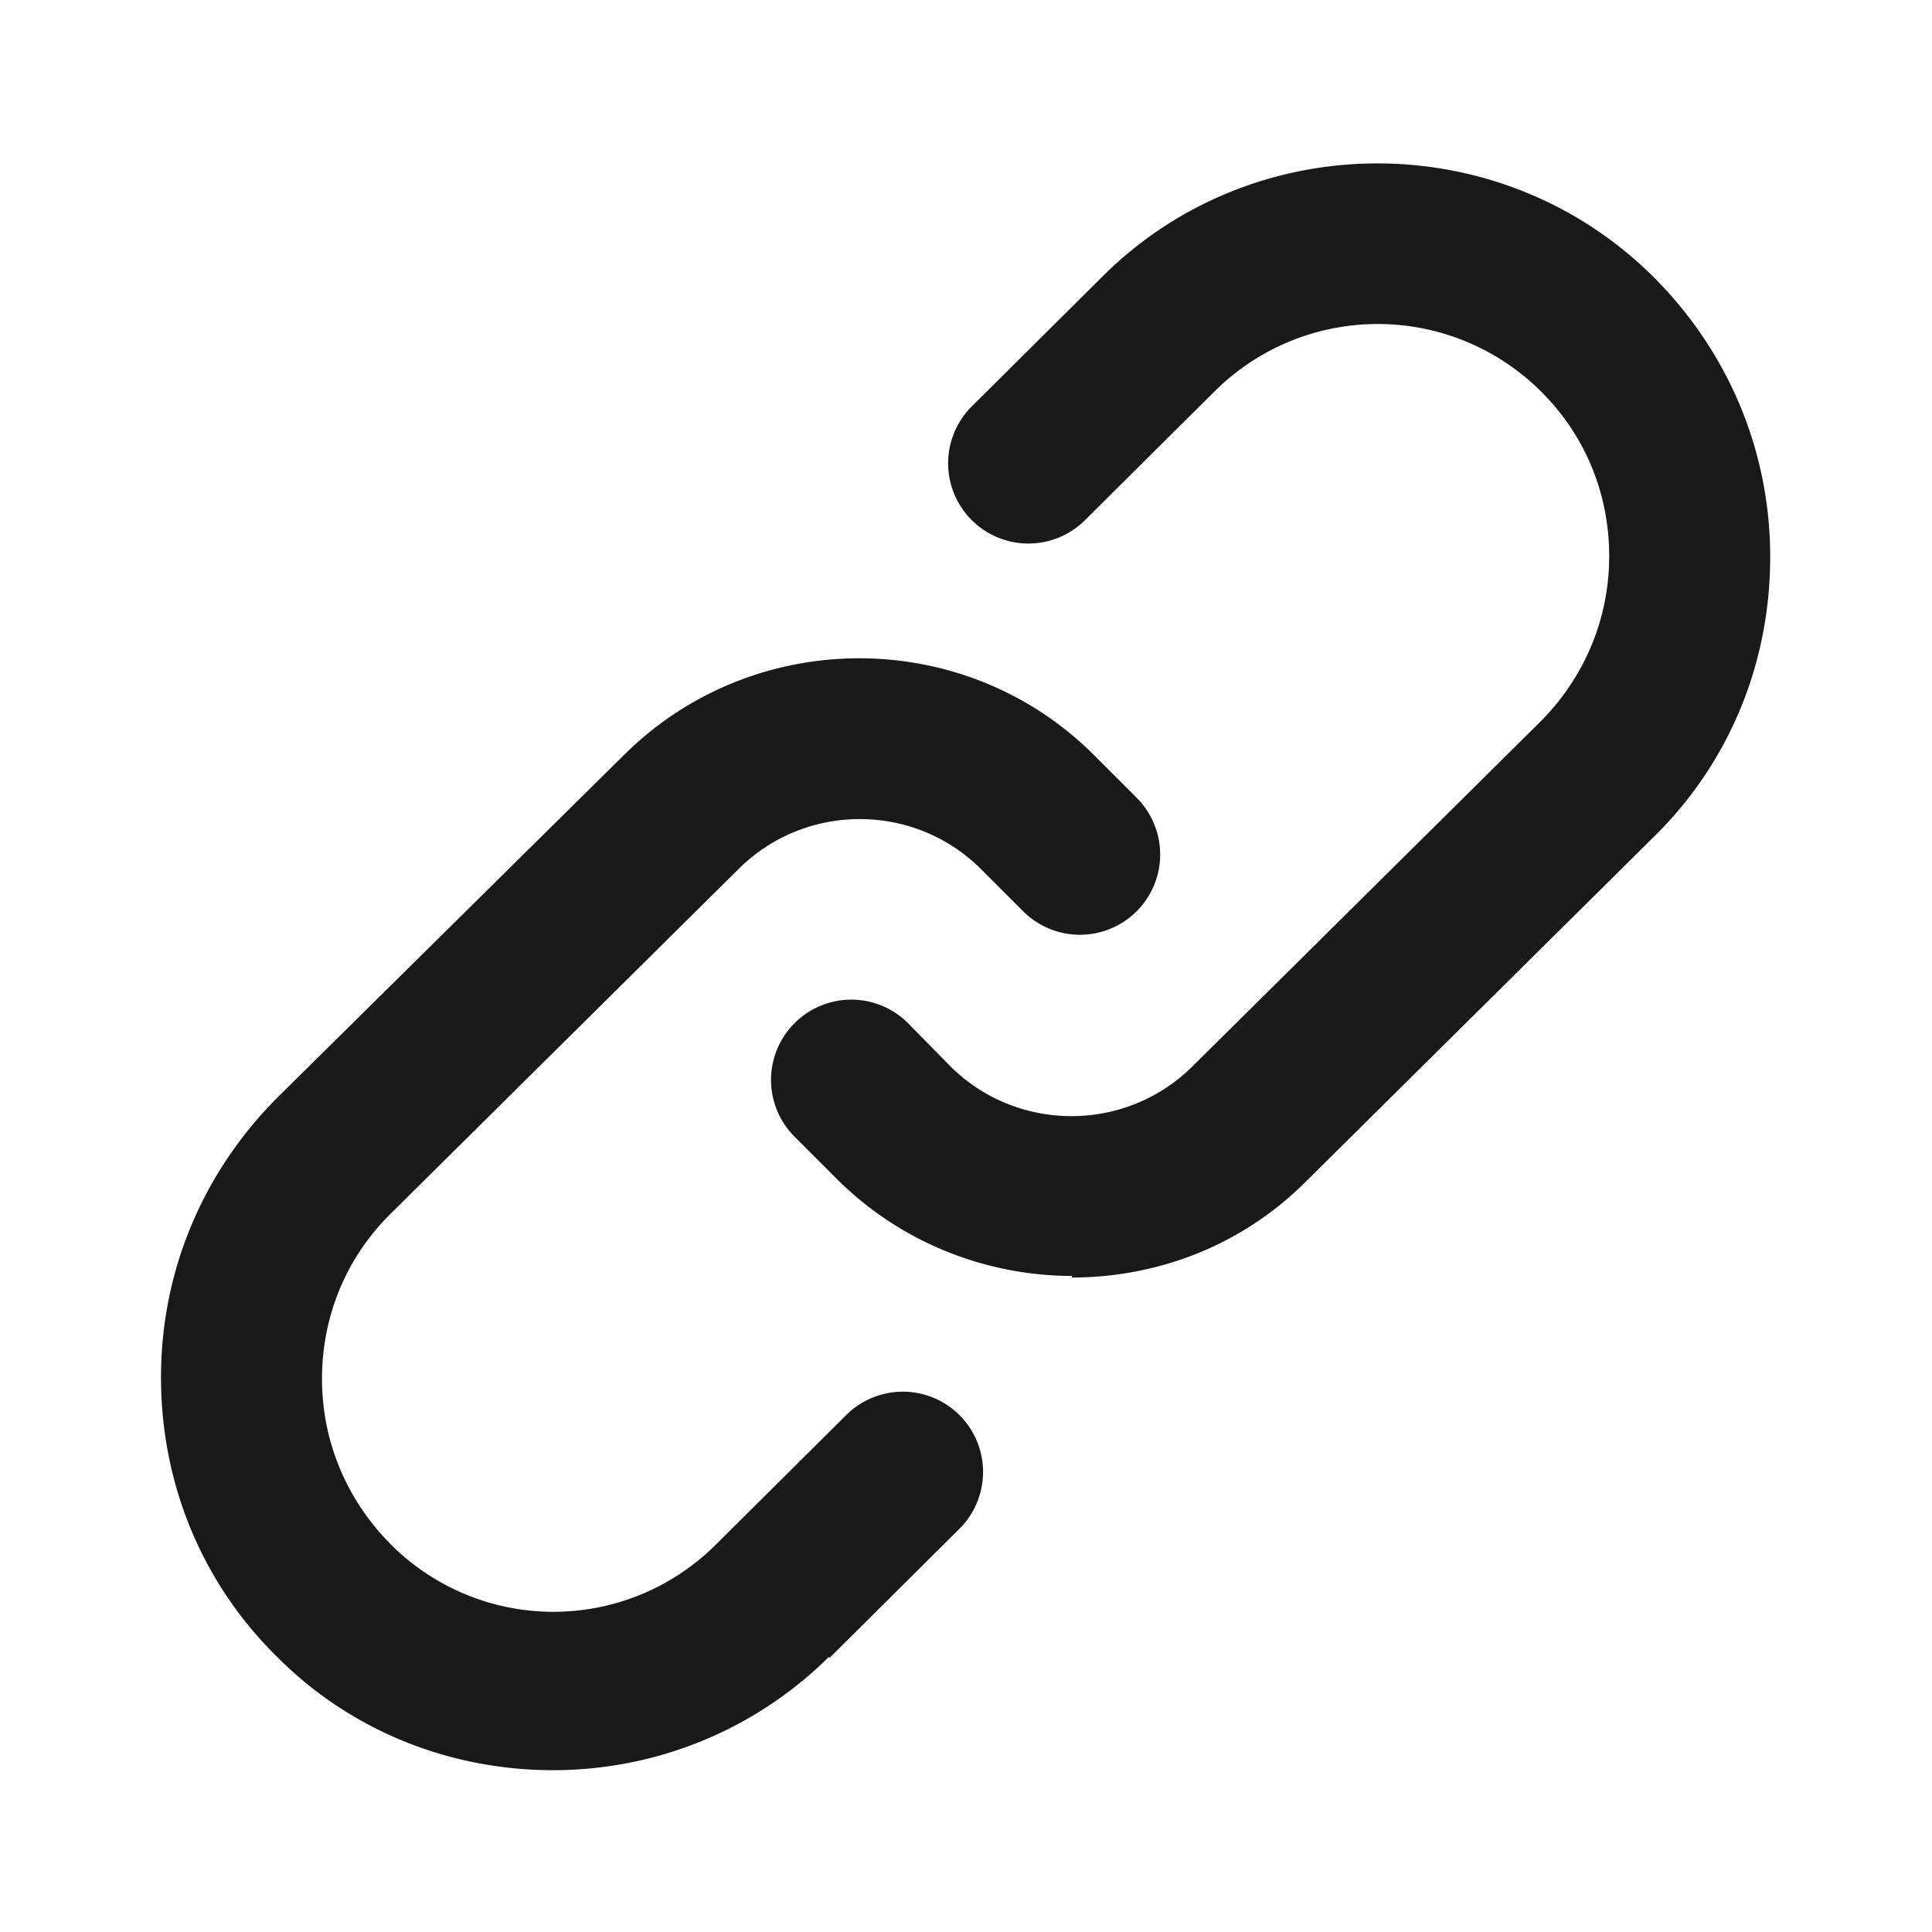 <svg xmlns:xlink="http://www.w3.org/1999/xlink" xmlns="http://www.w3.org/2000/svg" viewBox="0 0 24 24" id="link-medium" aria-hidden="true" role="none" data-supported-dps="24x24" fill="#000000" fill-opacity="0.9" width="24"  height="24" >
  <path d="M13.32 15.85c-1.05 0-2.11-.4-2.91-1.19l-.54-.54a.996.996 0 111.41-1.41l.53.54c.83.82 2.17.82 3 0l4.32-4.28c.55-.55.86-1.28.86-2.06s-.3-1.51-.86-2.06a2.873 2.873 0 00-4.03 0l-1.62 1.61a.996.996 0 11-1.41-1.41l1.62-1.61c1.88-1.88 4.96-1.88 6.85 0 .93.93 1.45 2.16 1.45 3.48s-.51 2.56-1.45 3.48l-4.32 4.28c-.8.8-1.85 1.19-2.91 1.19zM10.3 20.6l1.62-1.61a.996.996 0 10-1.41-1.41l-1.62 1.61a2.855 2.855 0 01-4.03 0c-.55-.55-.86-1.28-.86-2.06s.3-1.51.86-2.06l4.32-4.28c.83-.82 2.17-.82 3 0l.53.53a.996.996 0 101.41-1.41l-.54-.54c-1.6-1.59-4.21-1.59-5.82 0l-4.31 4.26C2.52 14.56 2 15.79 2 17.11c0 1.32.51 2.56 1.45 3.48.94.94 2.18 1.4 3.42 1.4s2.48-.47 3.43-1.41z" fill-opacity="0.9"></path>
</svg>